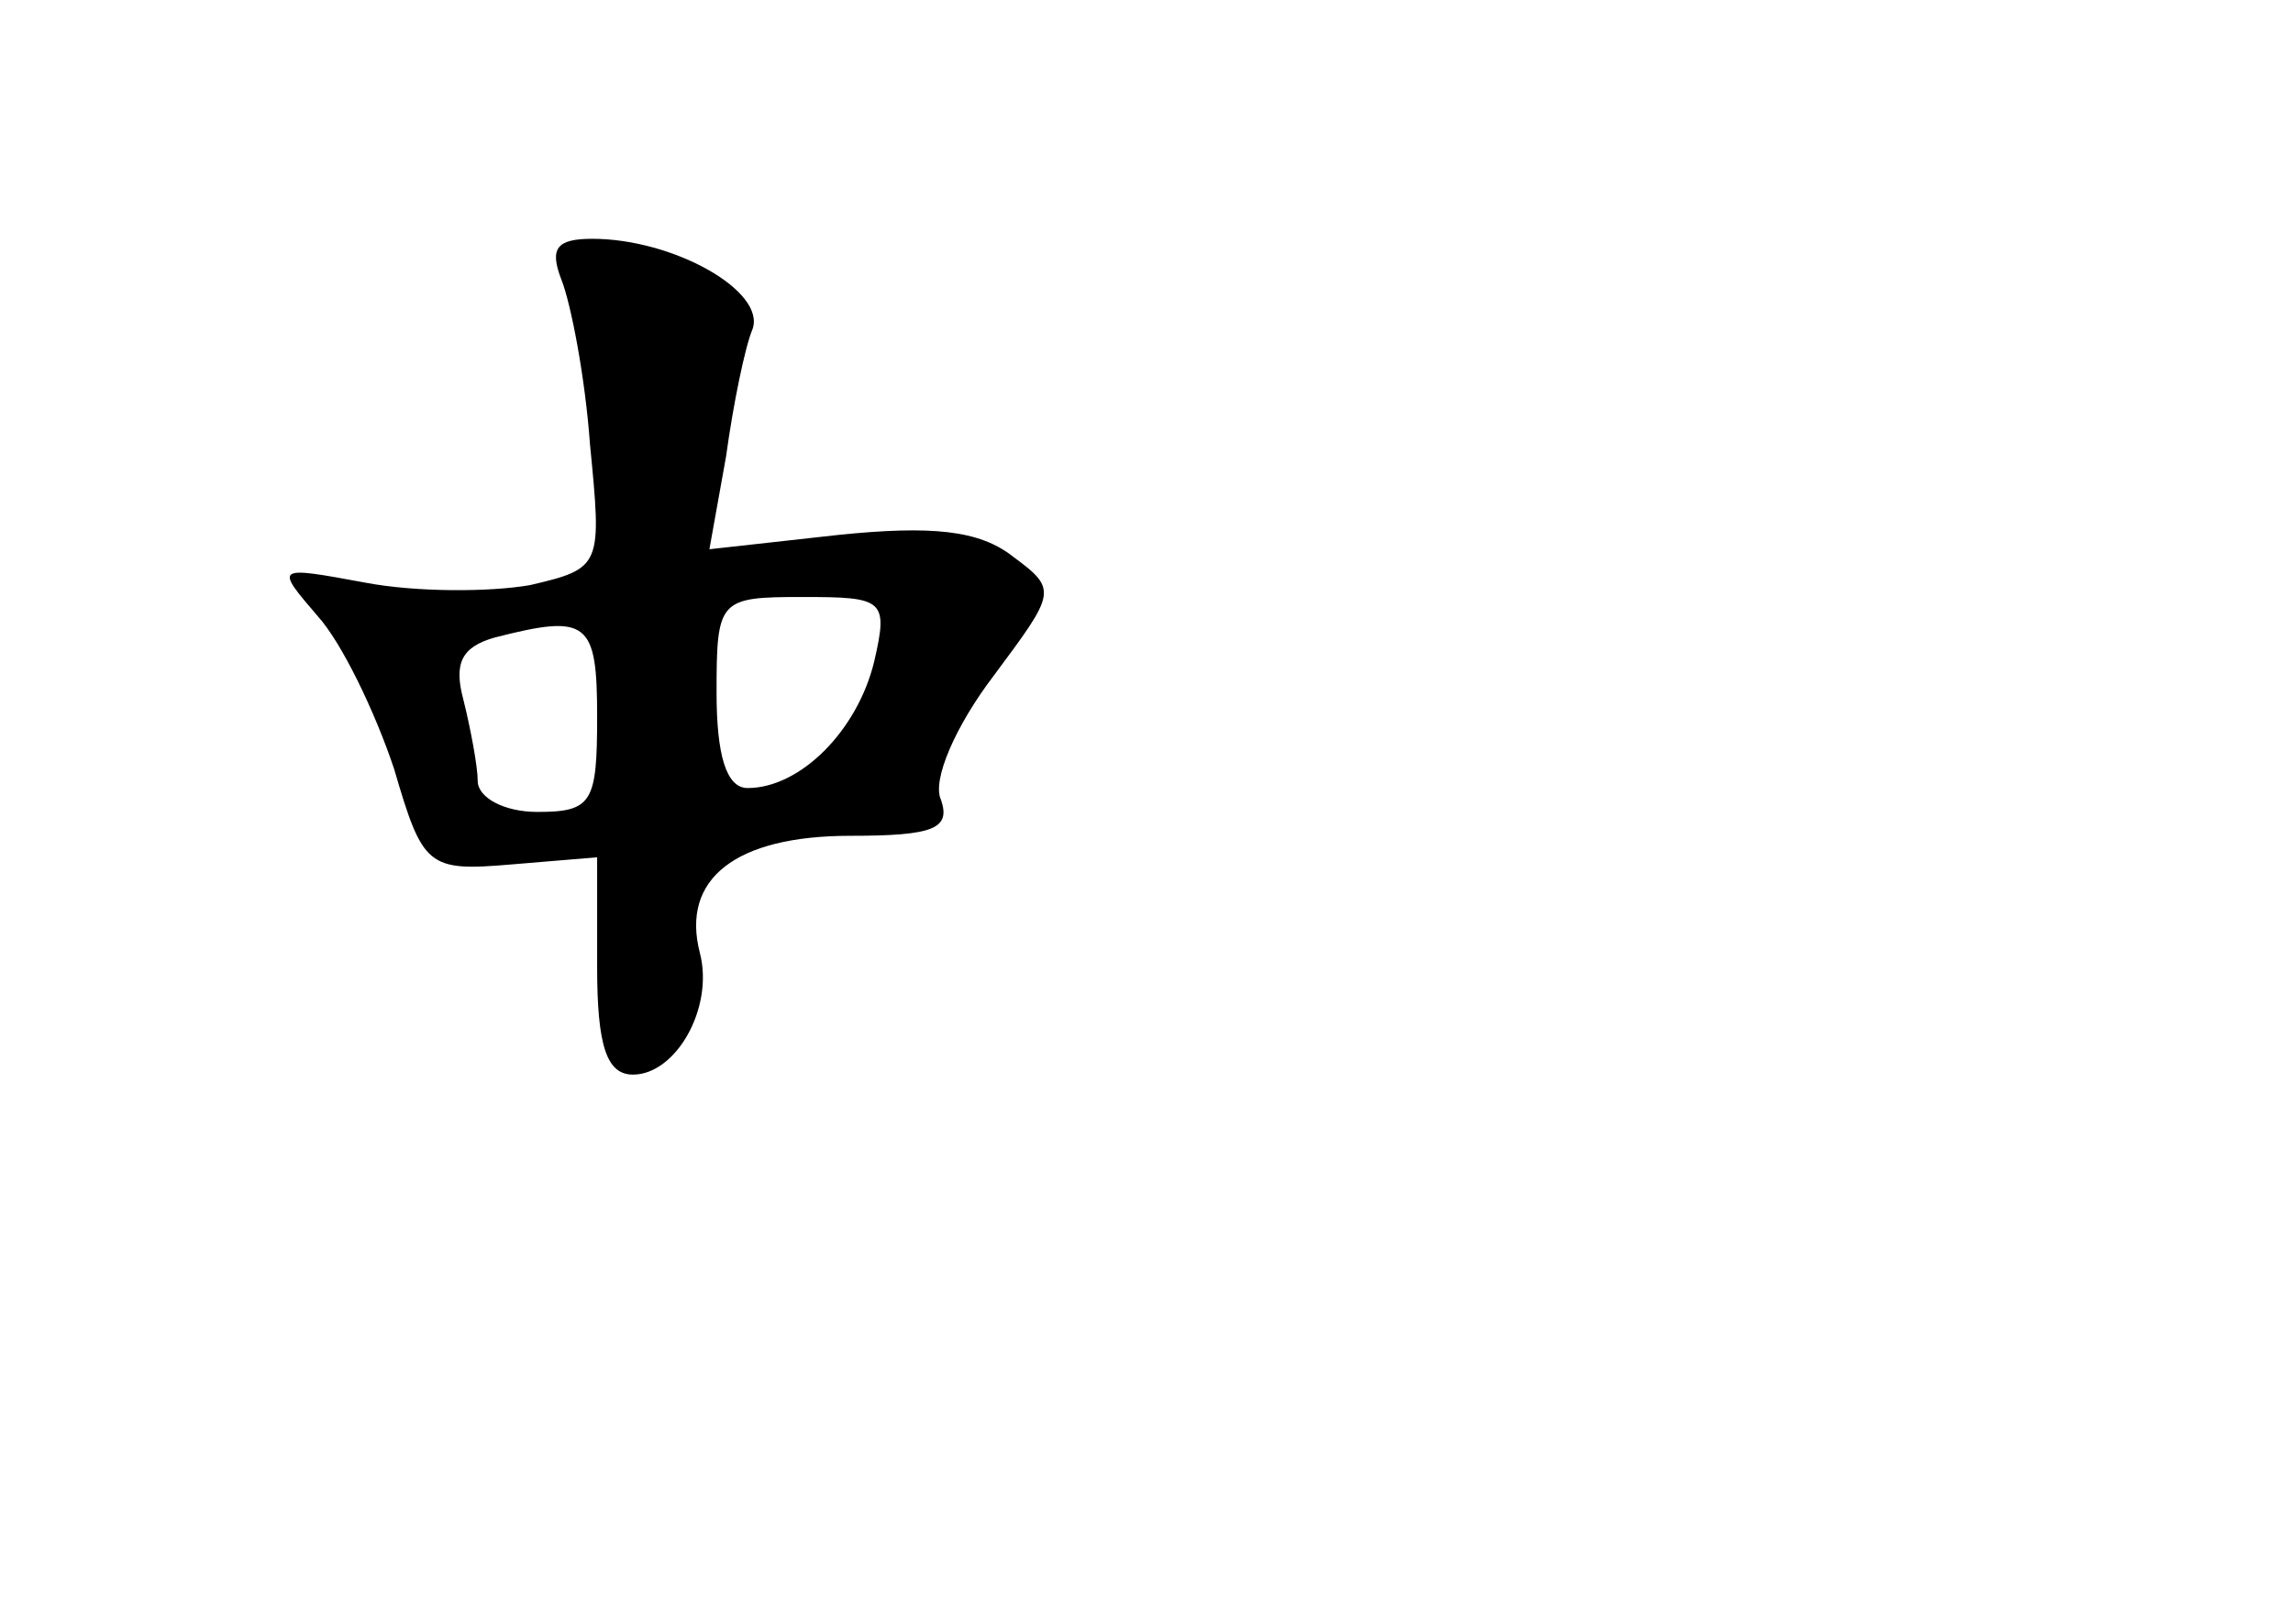 <?xml version="1.0" standalone="no"?>
<!DOCTYPE svg PUBLIC "-//W3C//DTD SVG 20010904//EN"
 "http://www.w3.org/TR/2001/REC-SVG-20010904/DTD/svg10.dtd">
<svg version="1.0" xmlns="http://www.w3.org/2000/svg"
 width="96pt" height="68pt" viewBox="0 0 96 68"
 preserveAspectRatio="xMidYMid meet">
<g transform="translate(0,68) scale(0.1,-0.1)"
fill="#000000" stroke="none">
<path d="M235 563 c4 -10 10 -41 12 -69 5 -51 5 -52 -25 -59 -17 -3 -48 -3
-69 1 -38 7 -38 7 -20 -14 10 -11 24 -40 32 -64 12 -41 14 -43 49 -40 l36 3 0
-46 c0 -33 4 -45 15 -45 18 0 34 28 28 51 -8 31 15 49 63 49 35 0 42 3 38 15
-4 8 6 31 22 52 26 35 27 36 8 50 -14 11 -34 13 -73 9 l-54 -6 7 39 c3 22 8
46 11 53 6 16 -33 38 -67 38 -15 0 -18 -4 -13 -17z m131 -160 c-7 -29 -31 -53
-53 -53 -9 0 -13 14 -13 40 0 39 1 40 36 40 34 0 36 -1 30 -27z m-116 -23 c0
-36 -2 -40 -25 -40 -14 0 -25 6 -25 13 0 6 -3 22 -6 34 -4 15 -1 22 13 26 39
10 43 7 43 -33z"/>
</g>
</svg>
